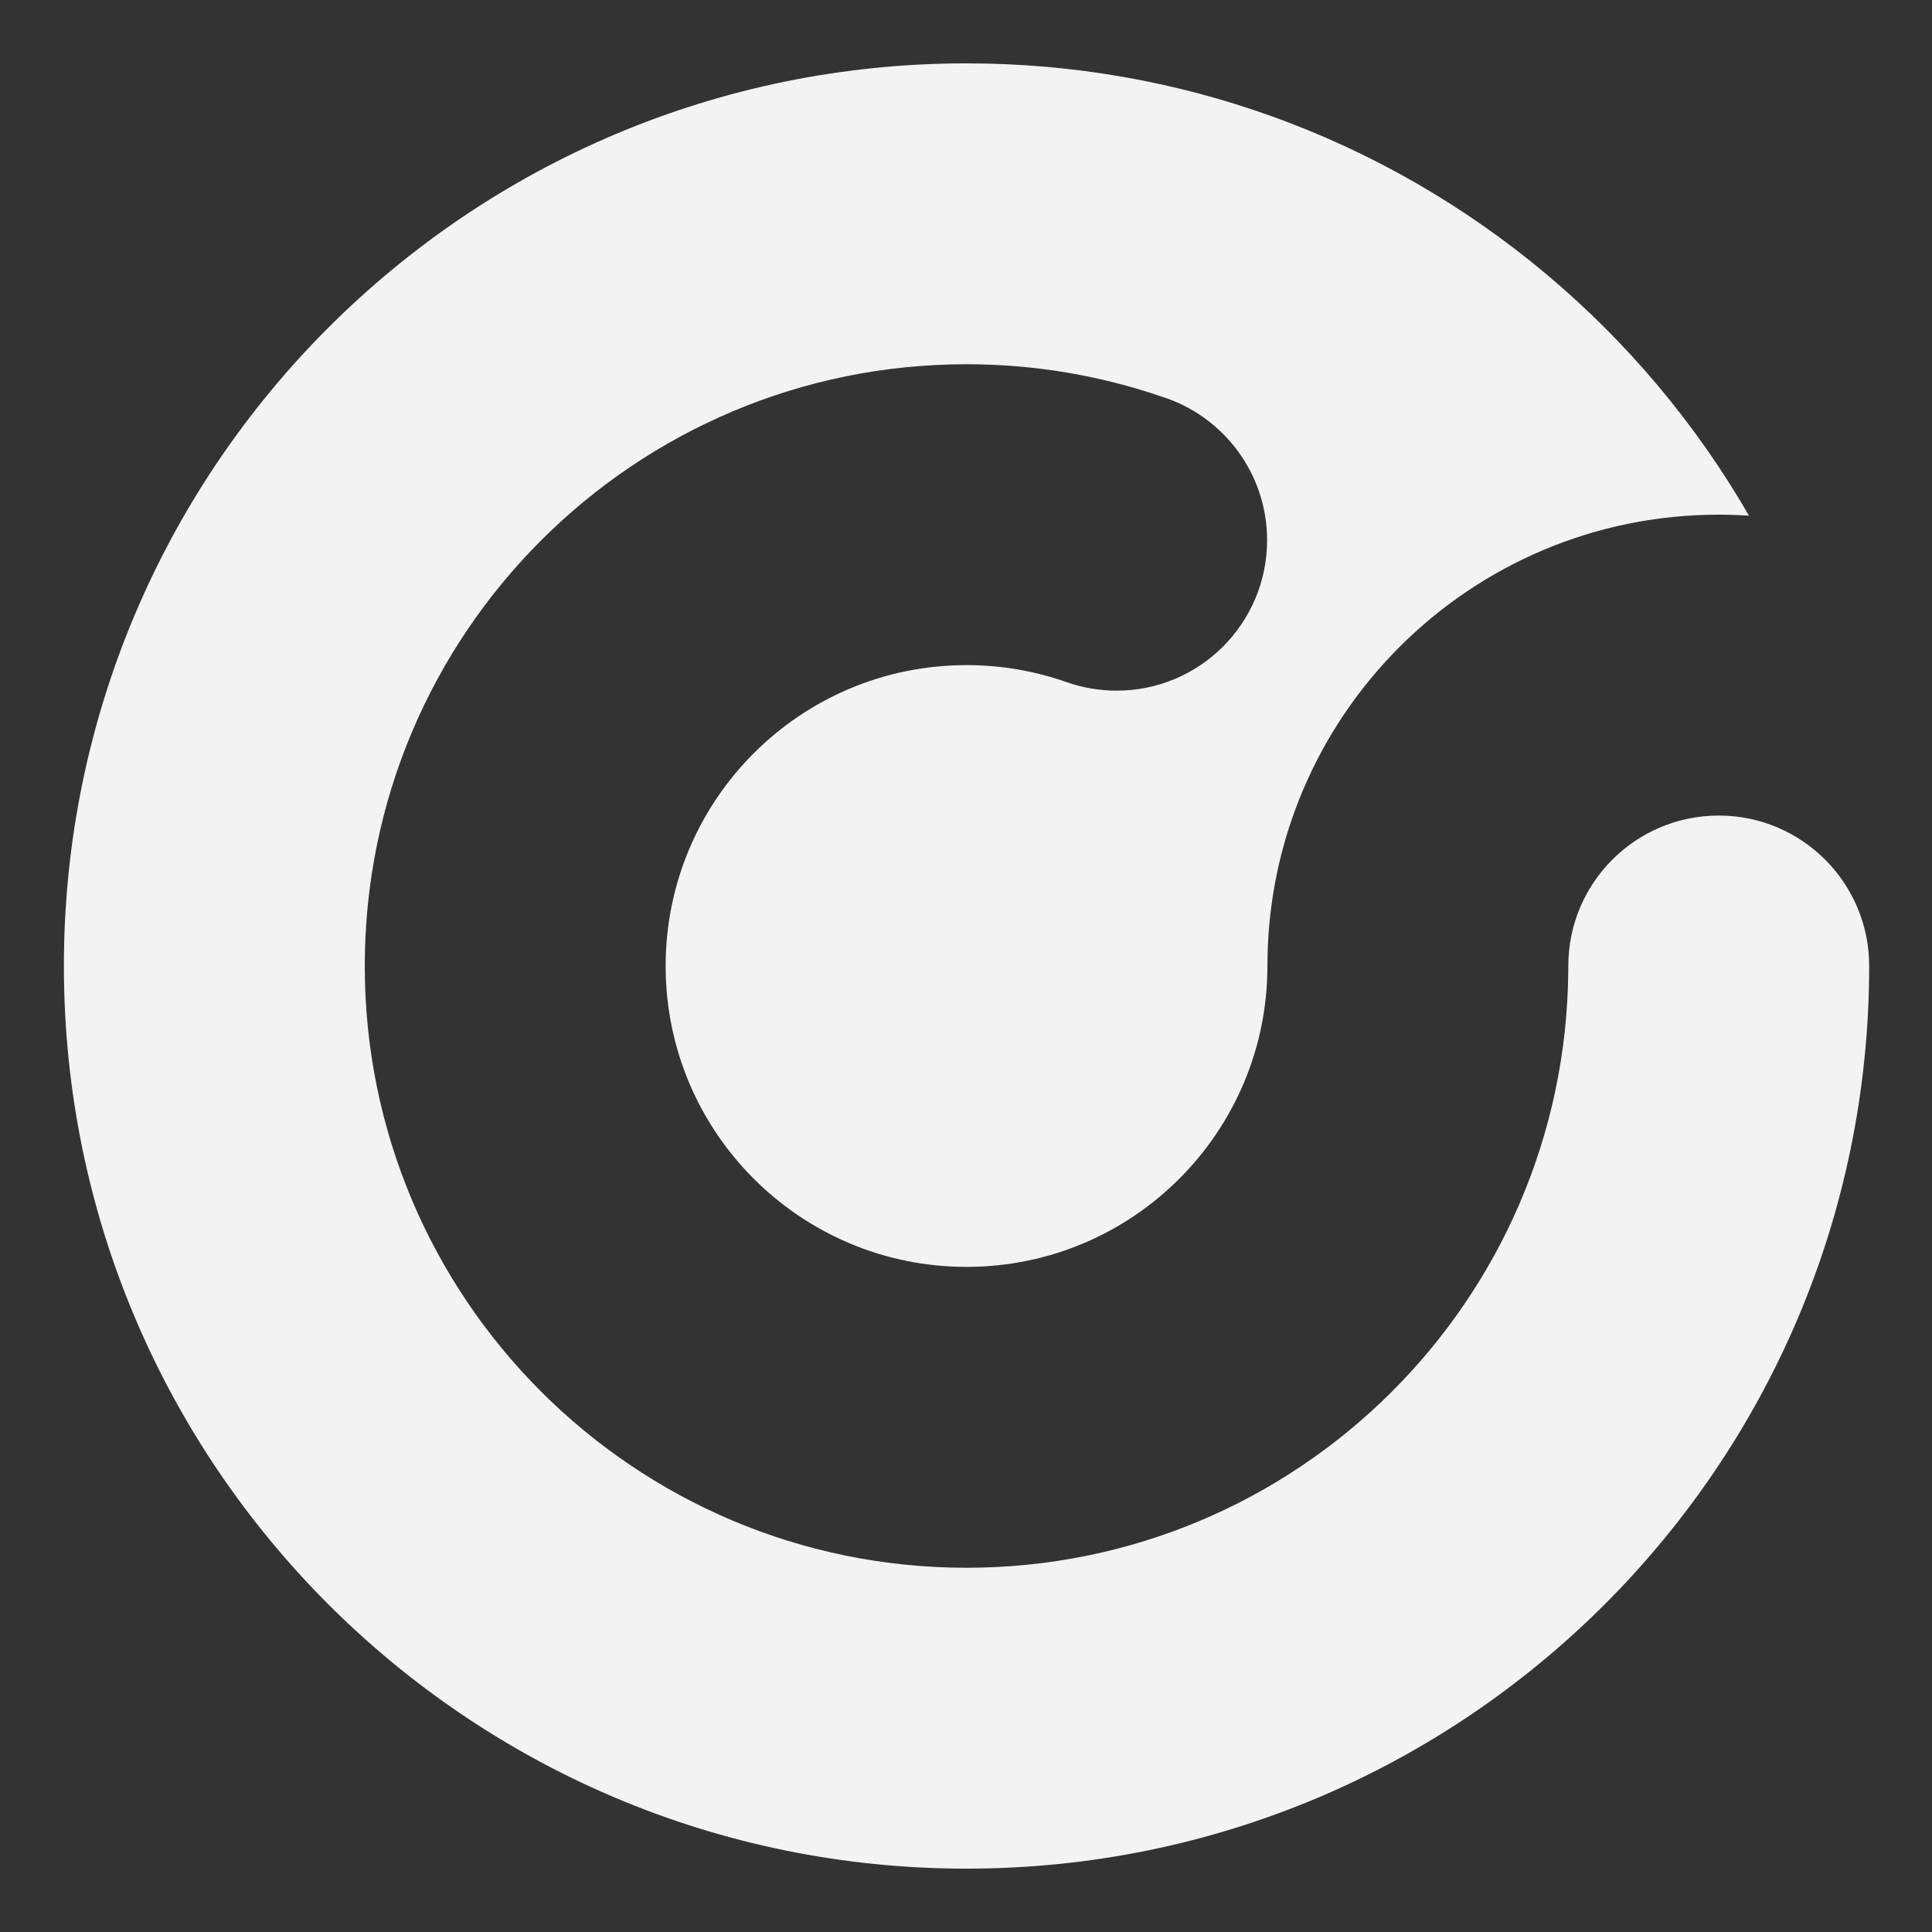 <?xml version="1.0" encoding="UTF-8" standalone="no"?>
<!DOCTYPE svg PUBLIC "-//W3C//DTD SVG 1.1//EN" "http://www.w3.org/Graphics/SVG/1.1/DTD/svg11.dtd">
<svg width="100%" height="100%" viewBox="0 0 1000 1000" version="1.1" xmlns="http://www.w3.org/2000/svg" xmlns:xlink="http://www.w3.org/1999/xlink" xml:space="preserve" xmlns:serif="http://www.serif.com/" style="fill-rule:evenodd;clip-rule:evenodd;stroke-linejoin:round;stroke-miterlimit:2;">
    <rect x="0" y="0" width="1000" height="1000" fill="#333333" stroke="none"/>
    <g transform="matrix(0.721,0,0,0.721,967.485,500.001)">
        <g id="Logo">
            <path id="mark" d="M0,-0.004C0,-59.65 -48.353,-108.004 -108,-108.004C-167.646,-108.004 -216,-59.65 -216,-0.004L-216.021,-0.004L-216.021,-0.002L-216.004,-0.002C-216.004,0.892 -216.016,1.785 -216.021,2.679L-216.021,3.637L-216.027,3.637C-217.983,240.551 -410.629,431.998 -648.004,431.998C-886.584,431.998 -1080,238.588 -1080,-0.002C-1080,-238.592 -886.584,-432.002 -648.004,-432.002C-598.904,-432.002 -551.723,-423.79 -507.746,-408.695C-463.98,-394.903 -432.242,-353.997 -432.242,-305.674C-432.242,-246.027 -480.596,-197.674 -540.242,-197.674C-552.842,-197.674 -564.934,-199.828 -576.177,-203.794L-576.185,-203.794C-598.655,-211.704 -622.825,-216.002 -648.004,-216.002C-767.294,-216.002 -864.004,-119.292 -864.004,-0.002C-864.004,119.288 -767.294,215.998 -648.004,215.998C-528.705,215.998 -432.004,119.288 -432.004,-0.002L-432,-0.002L-432,-0.004C-432,-178.947 -286.938,-324.009 -107.995,-324.009C-100.695,-324.009 -93.458,-323.743 -86.279,-323.268C-162.457,-455.354 -283.878,-558.057 -429.385,-610.192C-497.685,-634.672 -571.285,-648.002 -648.004,-648.002C-1005.88,-648.002 -1296,-357.882 -1296,-0.002C-1296,357.878 -1005.88,647.998 -648.004,647.998C-290.358,647.998 -0.404,358.272 -0.009,0.728C-0.007,0.484 0,0.241 0,-0.004" style="fill:rgb(242,243,242);fill-rule:nonzero;"/>
        </g>
    </g>
</svg>
